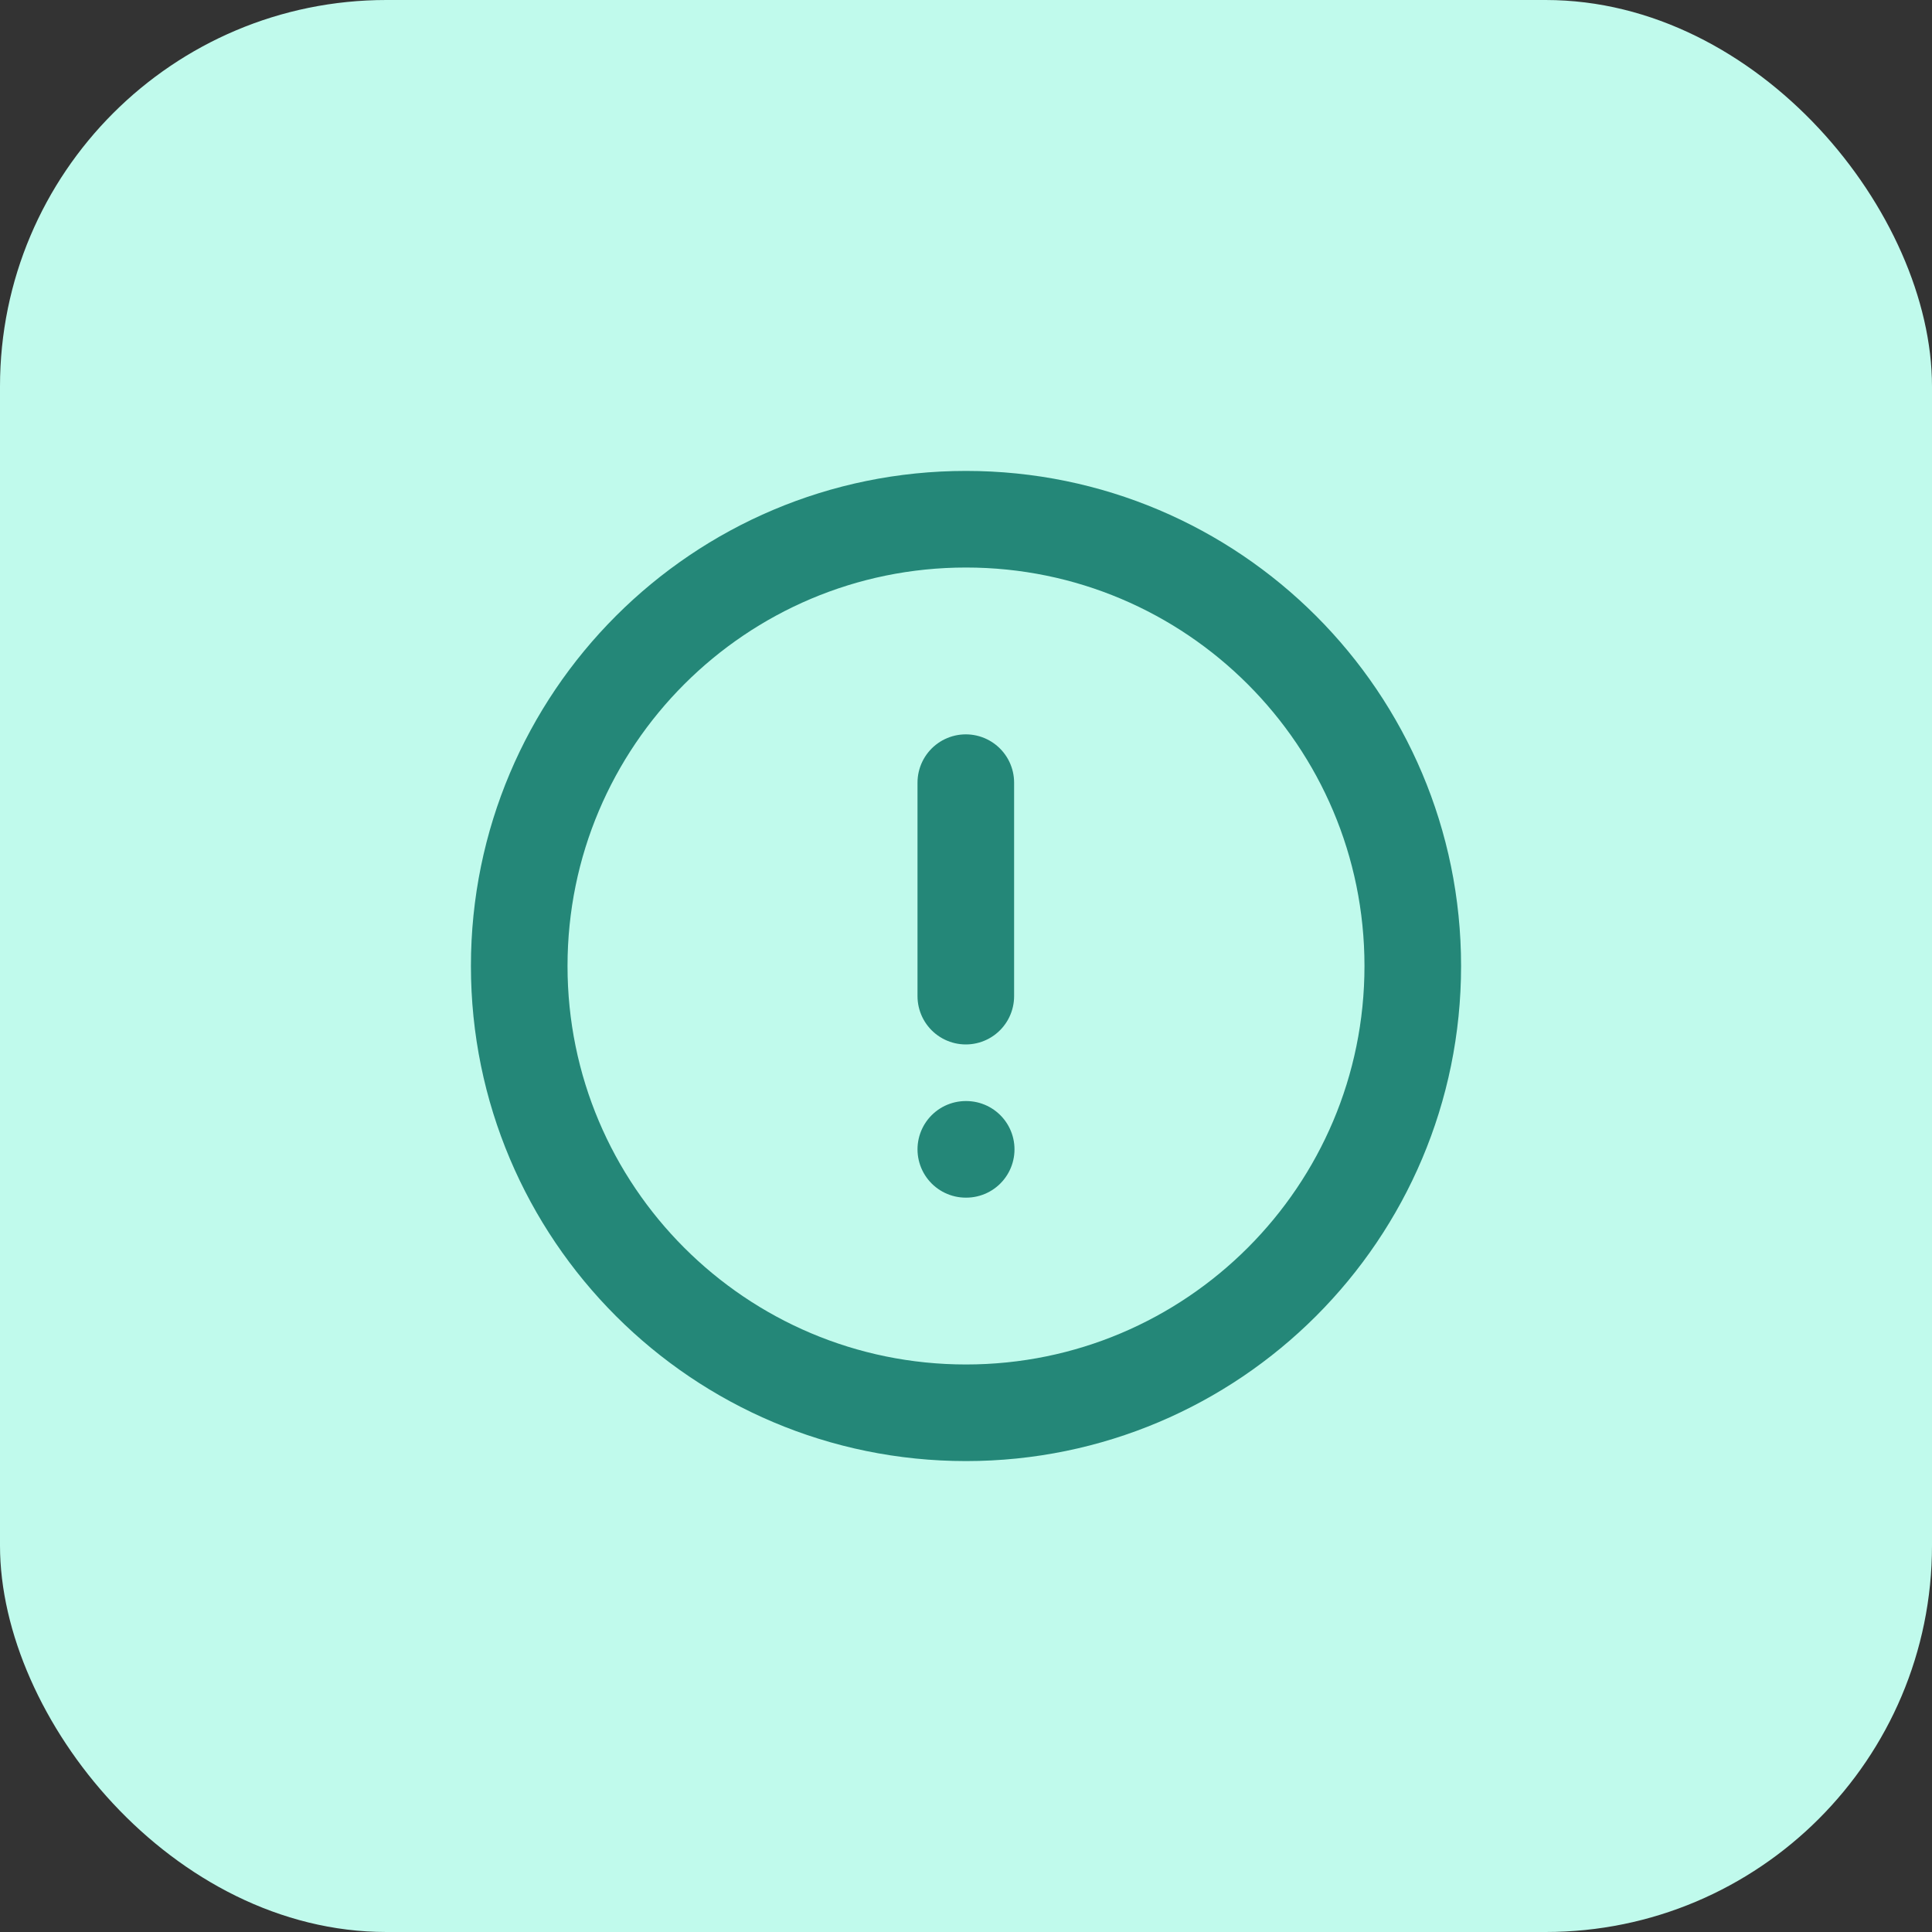 <svg width="20" height="20" viewBox="0 0 20 20" fill="none" xmlns="http://www.w3.org/2000/svg">
<rect x="0" y="0" width="20" height="20" fill="#333333" stroke="none"/>
<rect width="20" height="20" rx="4" fill="#C0FAEC"/>
<path fill-rule="evenodd" clip-rule="evenodd" d="M10 5.375C12.554 5.375 14.625 7.446 14.625 10C14.625 12.554 12.554 14.625 10 14.625C7.446 14.625 5.375 12.554 5.375 10C5.375 7.446 7.446 5.375 10 5.375Z" stroke="#248778" stroke-linecap="round" stroke-linejoin="round"/>
<path d="M9.998 8.102V10.312" stroke="#248778" stroke-linecap="round" stroke-linejoin="round"/>
<path d="M9.998 11.898H10.002" stroke="#248778" stroke-linecap="round" stroke-linejoin="round"/>
</svg>
